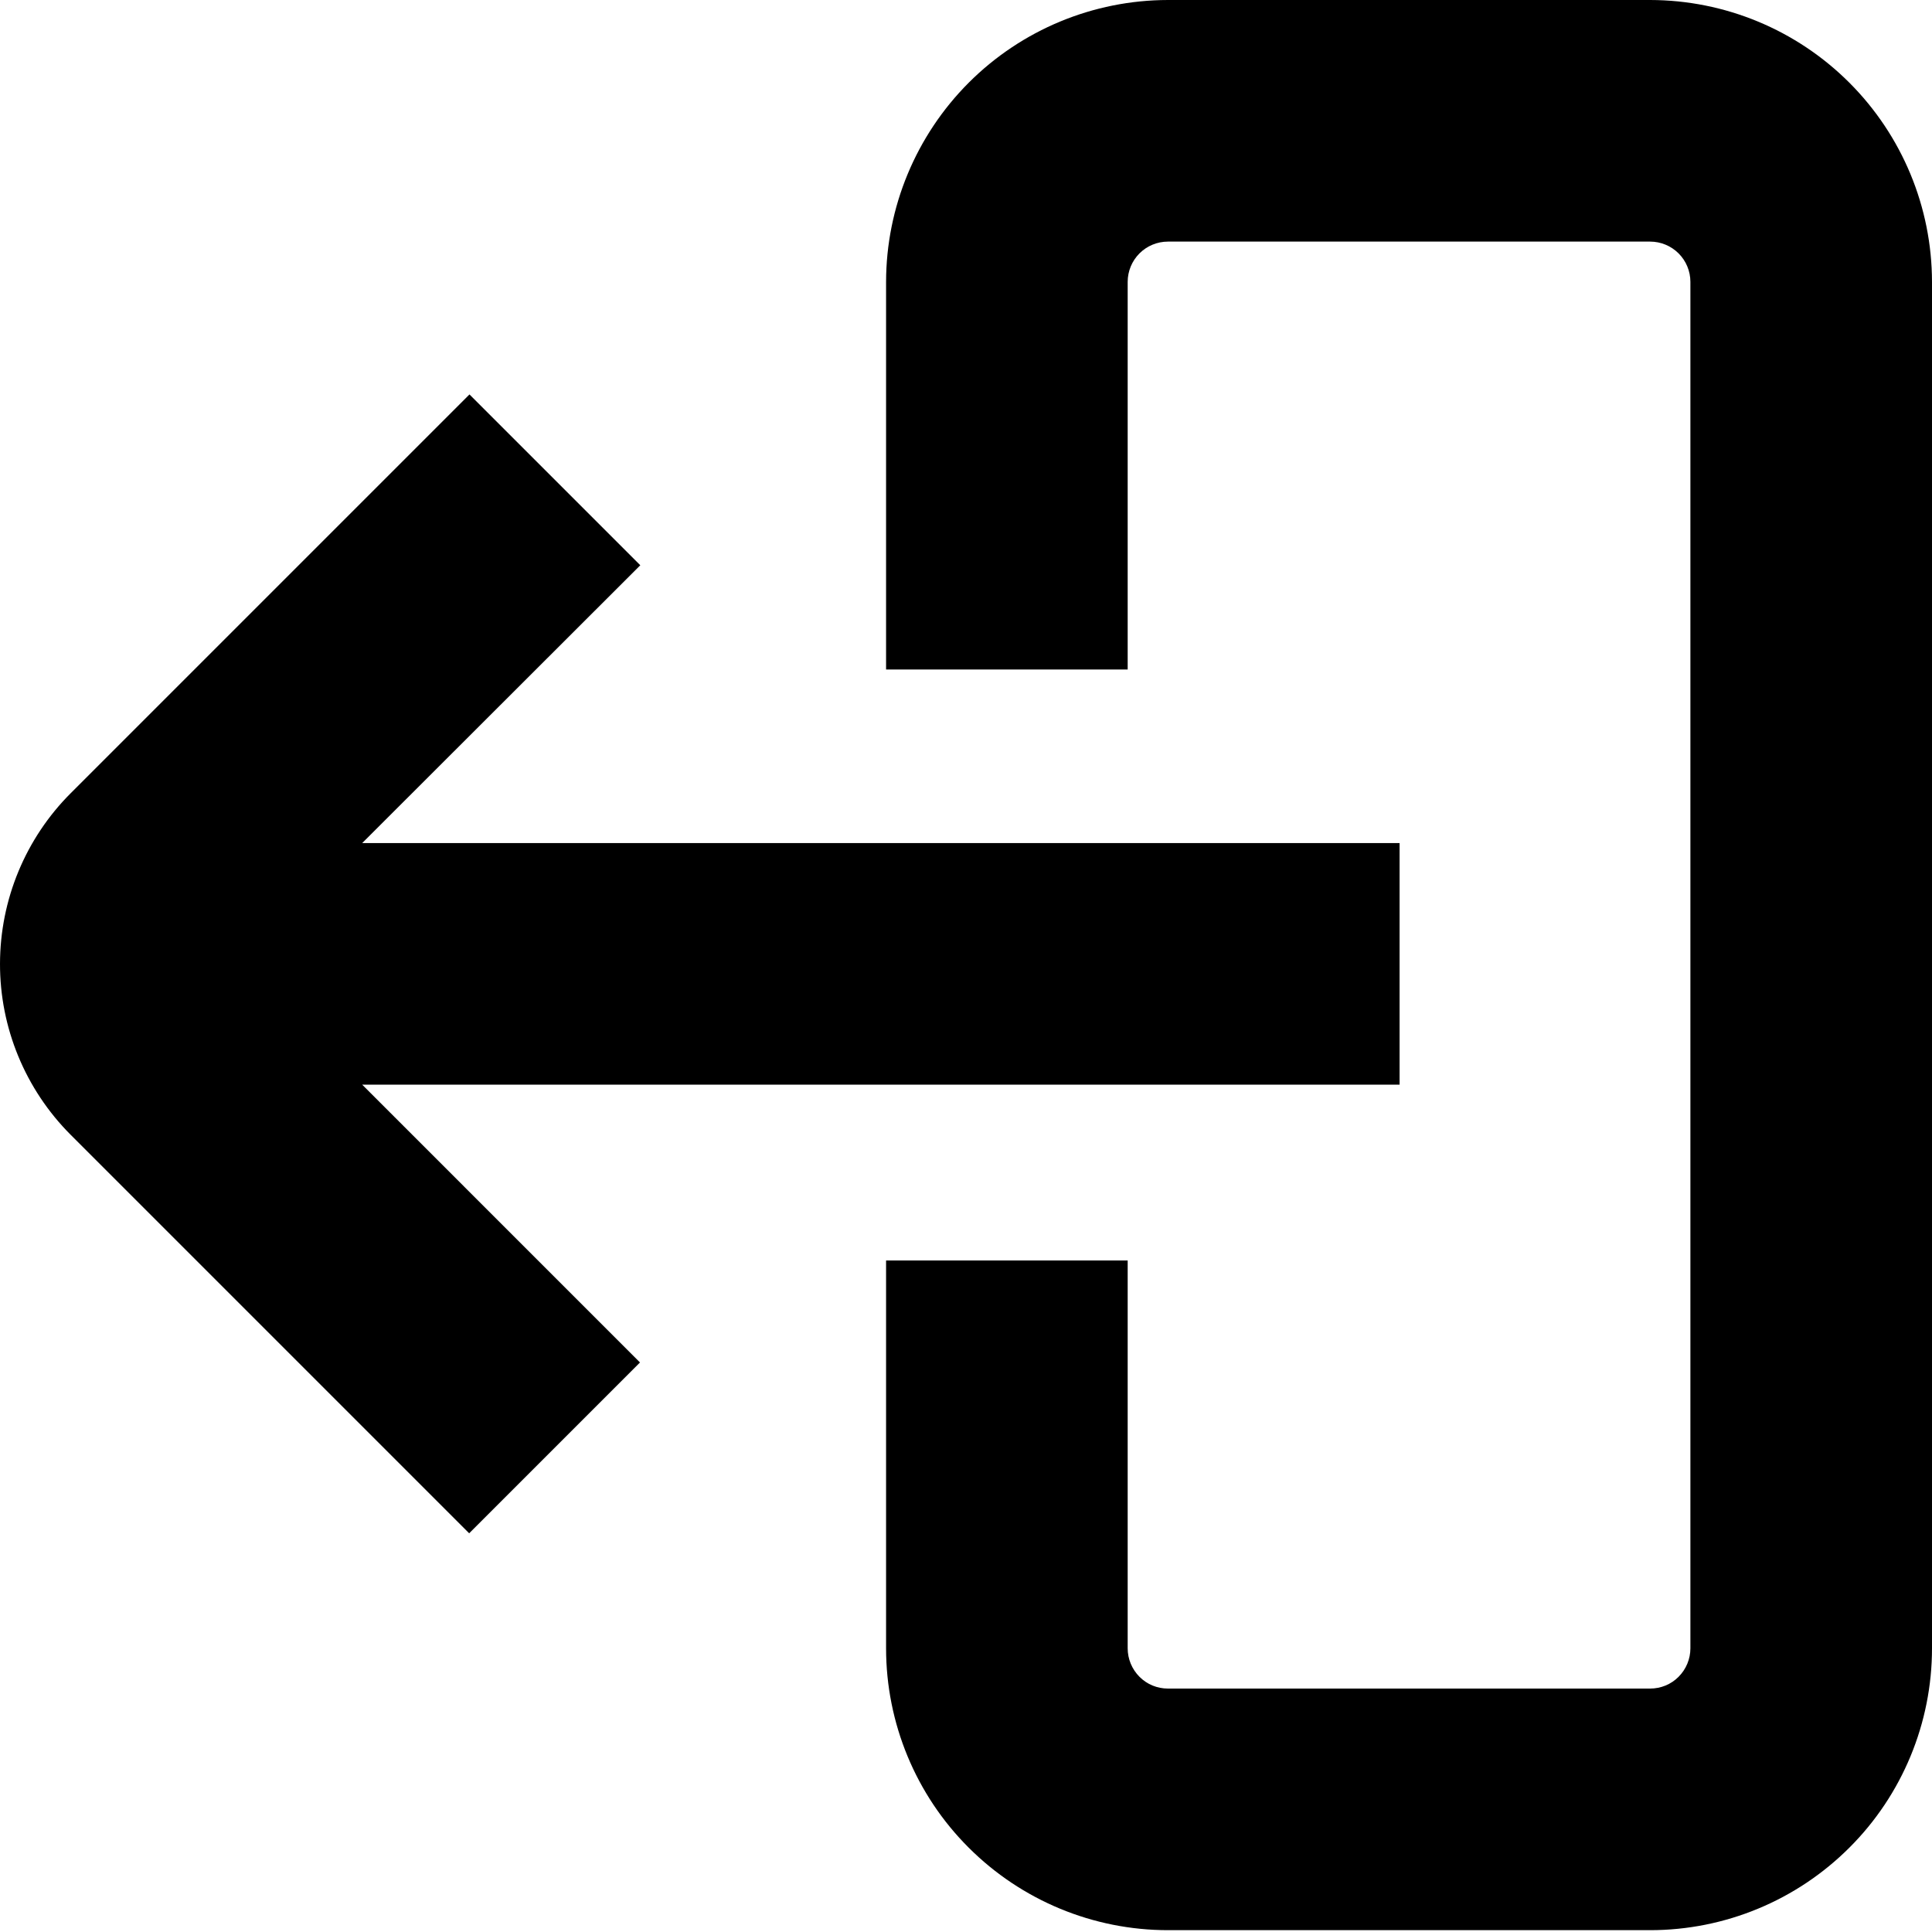 <svg width="19" height="19" viewBox="0 0 19 19" fill="none" xmlns="http://www.w3.org/2000/svg">
<path d="M0.697 7.799L4.617 3.879L6.297 5.559L3.562 8.291H13.764V10.667H3.562L6.294 13.399L4.614 15.079L0.694 11.159C0.249 10.713 -0.001 10.108 4.19617e-05 9.478C0.001 8.848 0.251 8.244 0.697 7.799Z" fill="black"/>
<path d="M11.09 16.21C11.09 16.315 11.132 16.416 11.206 16.49C11.28 16.565 11.381 16.606 11.486 16.606H16.228C16.333 16.606 16.434 16.565 16.508 16.49C16.582 16.416 16.624 16.315 16.624 16.21V2.772C16.624 2.667 16.582 2.566 16.508 2.492C16.434 2.418 16.333 2.376 16.228 2.376H11.486C11.381 2.376 11.28 2.418 11.206 2.492C11.132 2.566 11.09 2.667 11.09 2.772V6.584H8.714V2.772C8.715 2.037 9.008 1.333 9.527 0.813C10.047 0.293 10.751 0.001 11.486 0H16.228C16.963 0.001 17.667 0.293 18.187 0.813C18.707 1.333 18.999 2.037 19 2.772V16.21C19 16.945 18.708 17.651 18.188 18.17C17.668 18.69 16.963 18.982 16.228 18.982H11.486C10.751 18.982 10.046 18.69 9.526 18.17C9.006 17.651 8.714 16.945 8.714 16.21V12.396H11.09V16.21Z" fill="black"/>
</svg>
